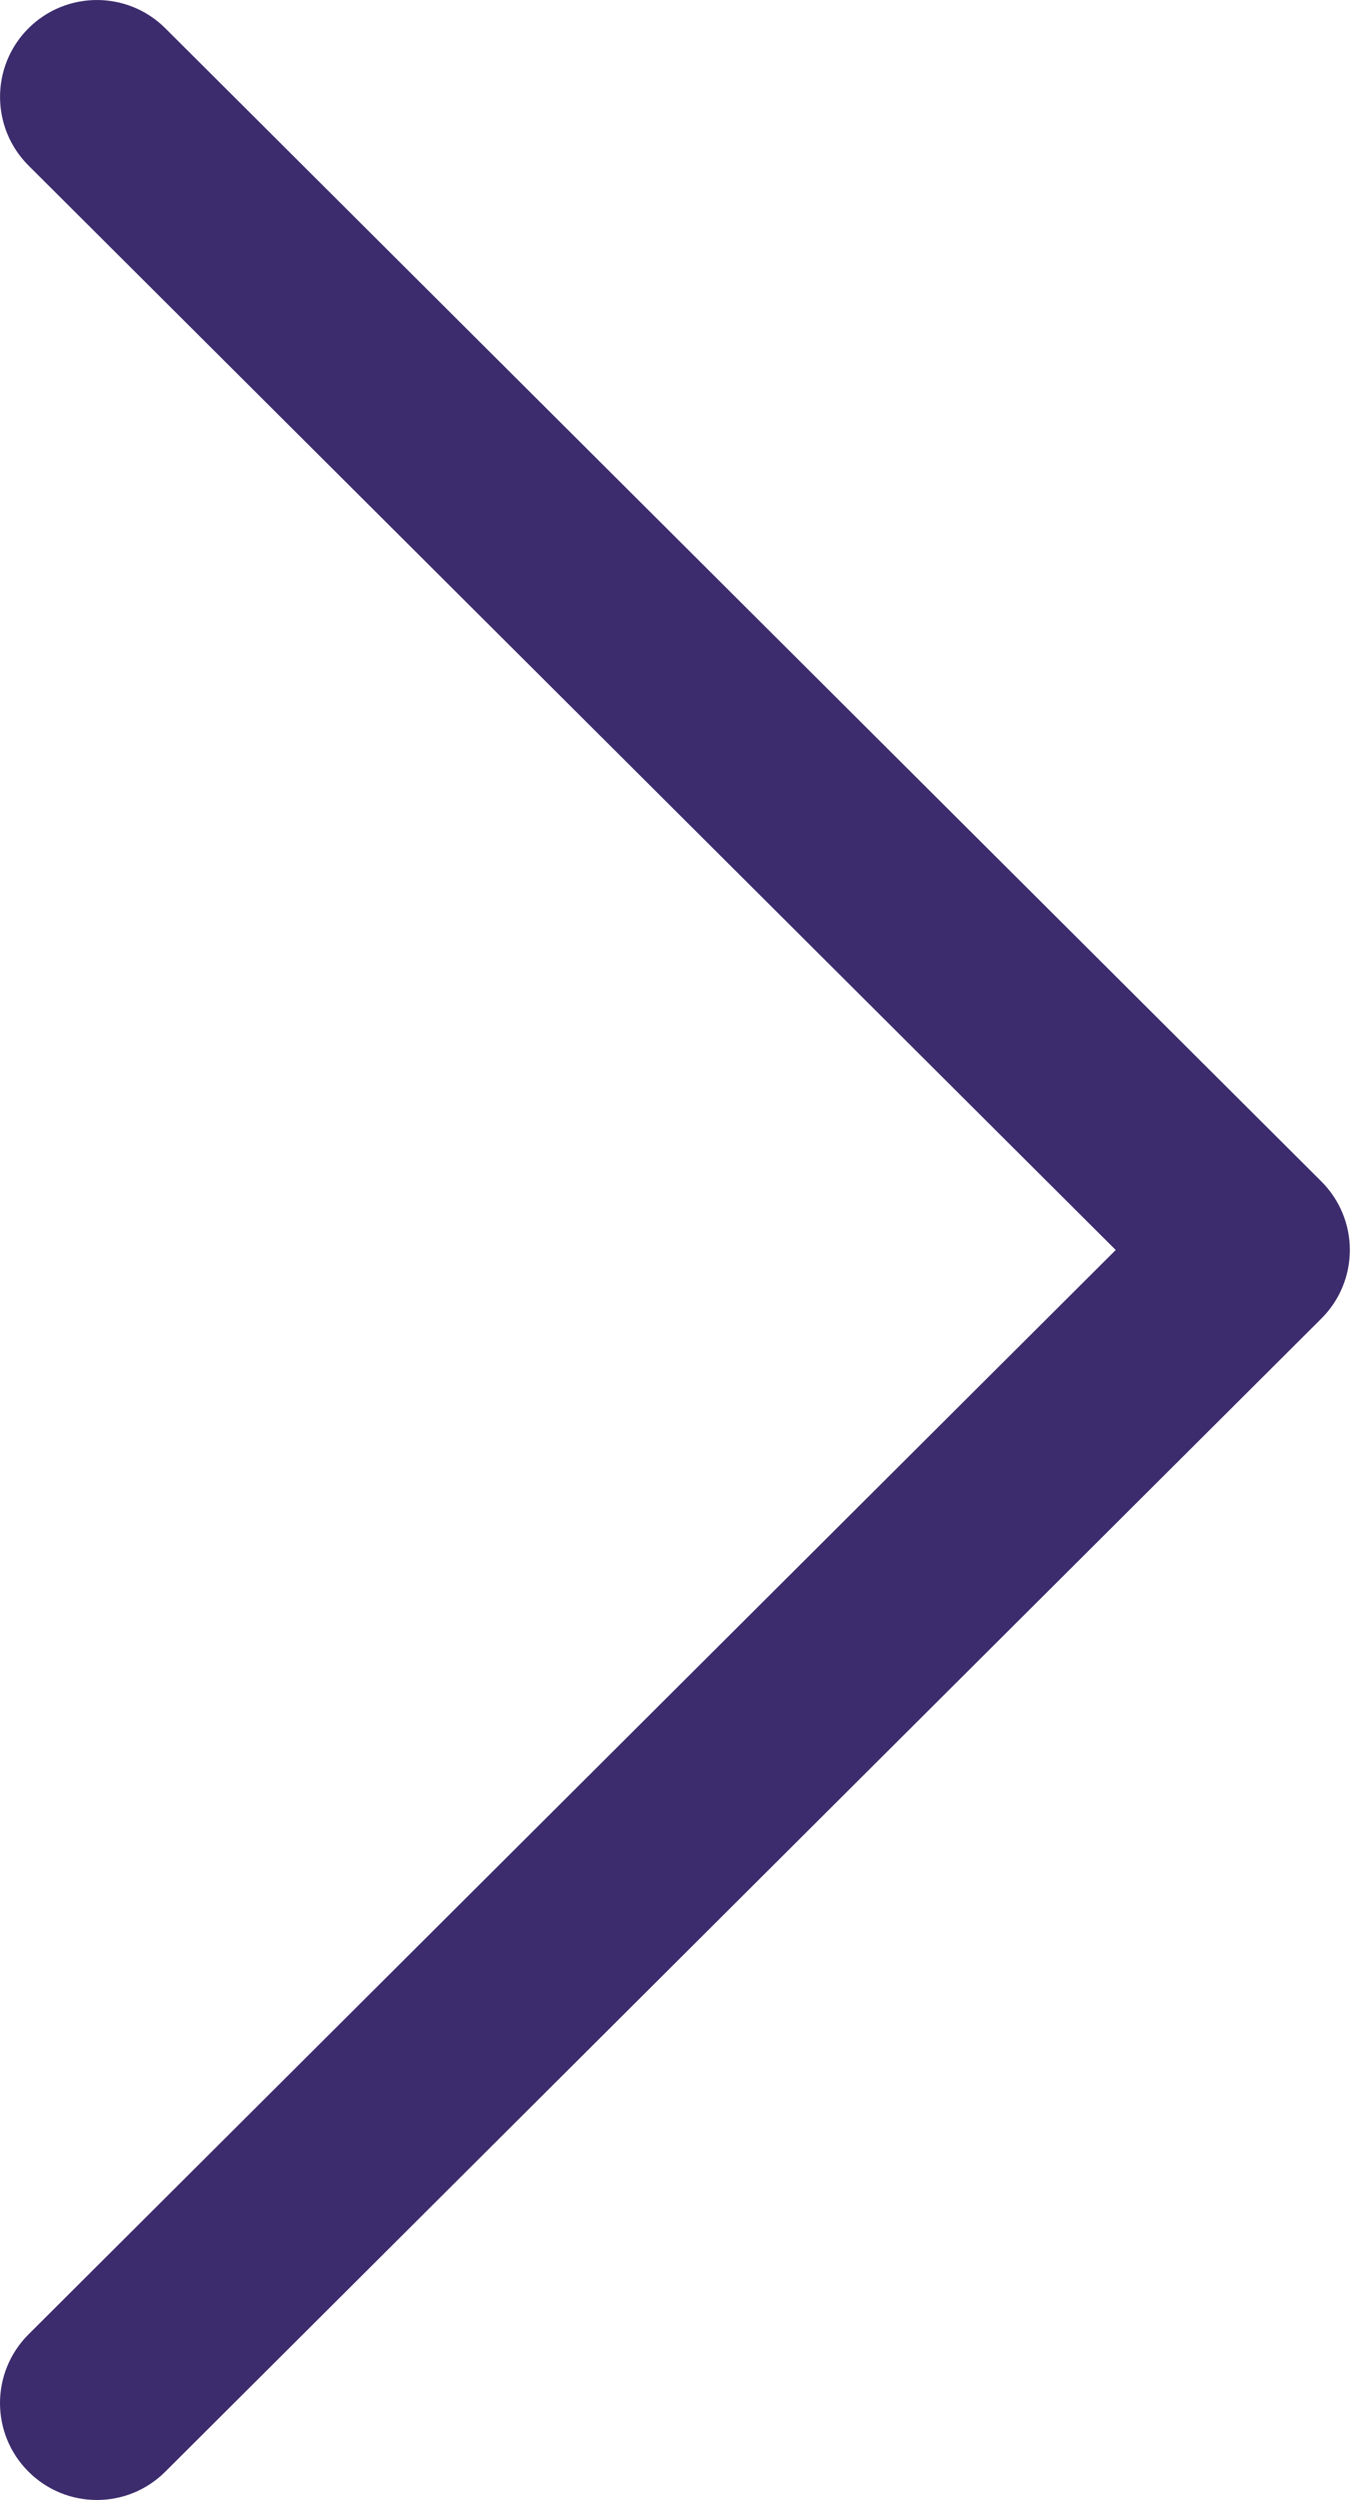 <svg width="20" height="37" viewBox="0 0 20 37" fill="none" xmlns="http://www.w3.org/2000/svg">
<path d="M19.561 17.485L2.447 0.418C1.887 -0.14 0.979 -0.139 0.419 0.421C-0.14 0.982 -0.139 1.89 0.422 2.45L16.517 18.5L0.421 34.55C-0.139 35.11 -0.141 36.017 0.419 36.578C0.699 36.859 1.067 37 1.434 37C1.801 37 2.167 36.86 2.447 36.581L19.561 19.515C19.831 19.247 19.983 18.881 19.983 18.5C19.983 18.119 19.831 17.754 19.561 17.485Z" fill="#1F0D58" fill-opacity="0.87"/>
</svg>
